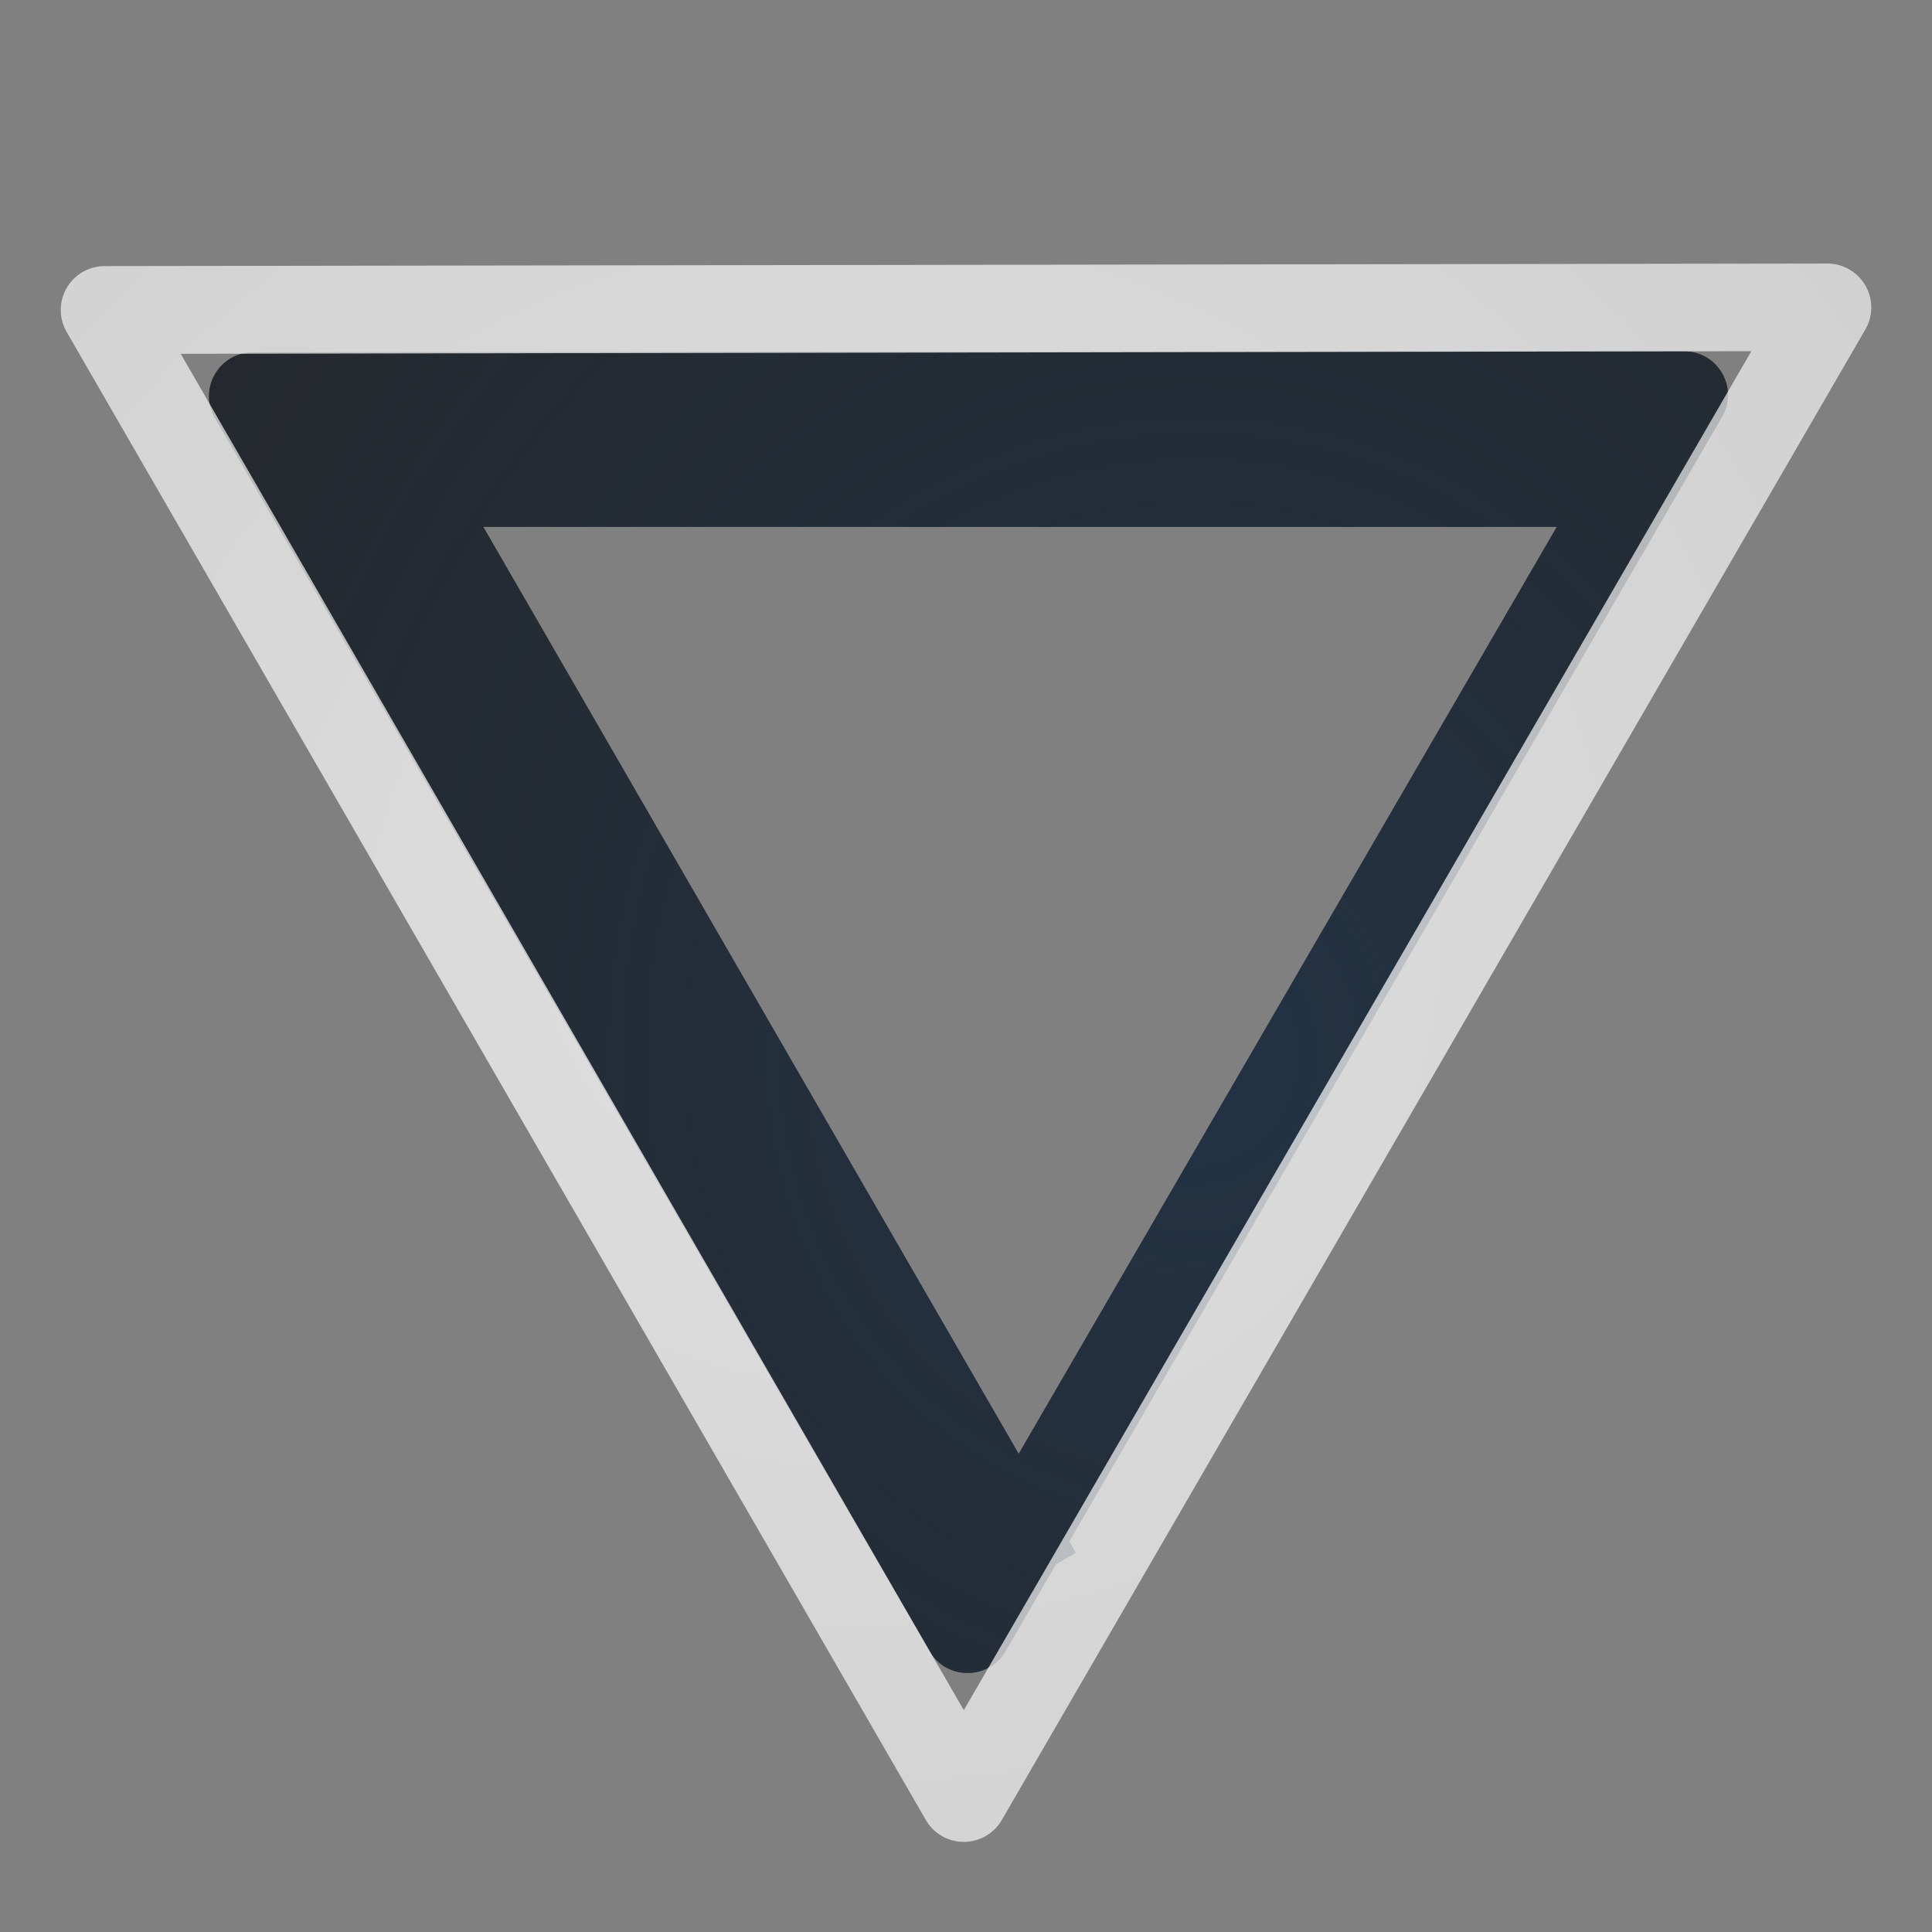 <?xml version="1.0" encoding="UTF-8"?>
<!-- Created with Inkscape (http://www.inkscape.org/) -->
<svg width="22" height="22" version="1.1" xmlns="http://www.w3.org/2000/svg" xmlns:cc="http://creativecommons.org/ns#" xmlns:dc="http://purl.org/dc/elements/1.1/" xmlns:rdf="http://www.w3.org/1999/02/22-rdf-syntax-ns#">
	<rect width="100%" height="100%" fill="#808080" stroke="none"/>
	<defs>
		<radialGradient id="a" cx="9.401" cy="12.837" r="6" gradientTransform="matrix(2.938,0,0,3.184,-14.017,-28.881)" gradientUnits="userSpaceOnUse">
			<stop stop-color="#213851" stop-opacity=".906" offset="0"/>
			<stop stop-color="#27303a" stop-opacity="0" offset="1"/>
		</radialGradient>
		<radialGradient id="c" cx="7800.7" cy="-3926.4" r="6.5" gradientTransform="matrix(8.5282e-6,2.551,-2.763,0,-10839,-19889)" gradientUnits="userSpaceOnUse">
			<stop stop-color="#ffffff" stop-opacity=".749" offset="0"/>
			<stop stop-color="#ffffff" stop-opacity=".605" offset="1"/>
		</radialGradient>
	</defs>
	<path d="m19.178 4-16.297 0.012c-0.386-7.855e-4 -0.627 0.416-0.434 0.748l8.137 14.041c0.192 0.333 0.675 0.333 0.867 0l0.574-0.99 0.225-0.129-0.074-0.129 7.434-12.807c0.191-0.331-0.048-0.745-0.432-0.746zm-13.674 2h12.223l-6.127 10.555z" color="#000000" color-rendering="auto" dominant-baseline="auto" fill="#090d11" fill-opacity=".766" image-rendering="auto" shape-rendering="auto" solid-color="#000000" style="font-feature-settings:normal;font-variant-alternates:normal;font-variant-caps:normal;font-variant-ligatures:normal;font-variant-numeric:normal;font-variant-position:normal;isolation:auto;mix-blend-mode:normal;paint-order:normal;shape-padding:0;text-decoration-color:#000000;text-decoration-line:none;text-decoration-style:solid;text-indent:0;text-orientation:mixed;text-transform:none;white-space:normal"/>
	<path d="m19.178 4-16.297 0.012c-0.386-7.855e-4 -0.627 0.416-0.434 0.748l8.137 14.041c0.192 0.333 0.675 0.333 0.867 0l0.574-0.99 0.225-0.129-0.074-0.129 7.434-12.807c0.191-0.331-0.048-0.745-0.432-0.746zm-13.674 2h12.223l-6.127 10.555z" color="#000000" color-rendering="auto" dominant-baseline="auto" fill="url(#a)" fill-opacity=".753" image-rendering="auto" shape-rendering="auto" solid-color="#000000" style="font-feature-settings:normal;font-variant-alternates:normal;font-variant-caps:normal;font-variant-ligatures:normal;font-variant-numeric:normal;font-variant-position:normal;isolation:auto;mix-blend-mode:normal;paint-order:normal;shape-padding:0;text-decoration-color:#000000;text-decoration-line:none;text-decoration-style:solid;text-indent:0;text-orientation:mixed;text-transform:none;white-space:normal"/>
	<path d="m0.759 3.78a0.5 0.5 0 0 1 0.433-0.75l19.617-0.029a0.5 0.5 0 0 1 0.433 0.749l-9.834 16.974a0.5 0.5 0 0 1-0.866-5.04e-4zm1.299 0.249 8.917 15.445 8.968-15.475z" color="#000000" color-rendering="auto" dominant-baseline="auto" fill="url(#c)" image-rendering="auto" shape-rendering="auto" solid-color="#000000" style="font-feature-settings:normal;font-variant-alternates:normal;font-variant-caps:normal;font-variant-ligatures:normal;font-variant-numeric:normal;font-variant-position:normal;isolation:auto;mix-blend-mode:normal;paint-order:normal;shape-padding:0;text-decoration-color:#000000;text-decoration-line:none;text-decoration-style:solid;text-indent:0;text-orientation:mixed;text-transform:none;white-space:normal"/>
</svg>
